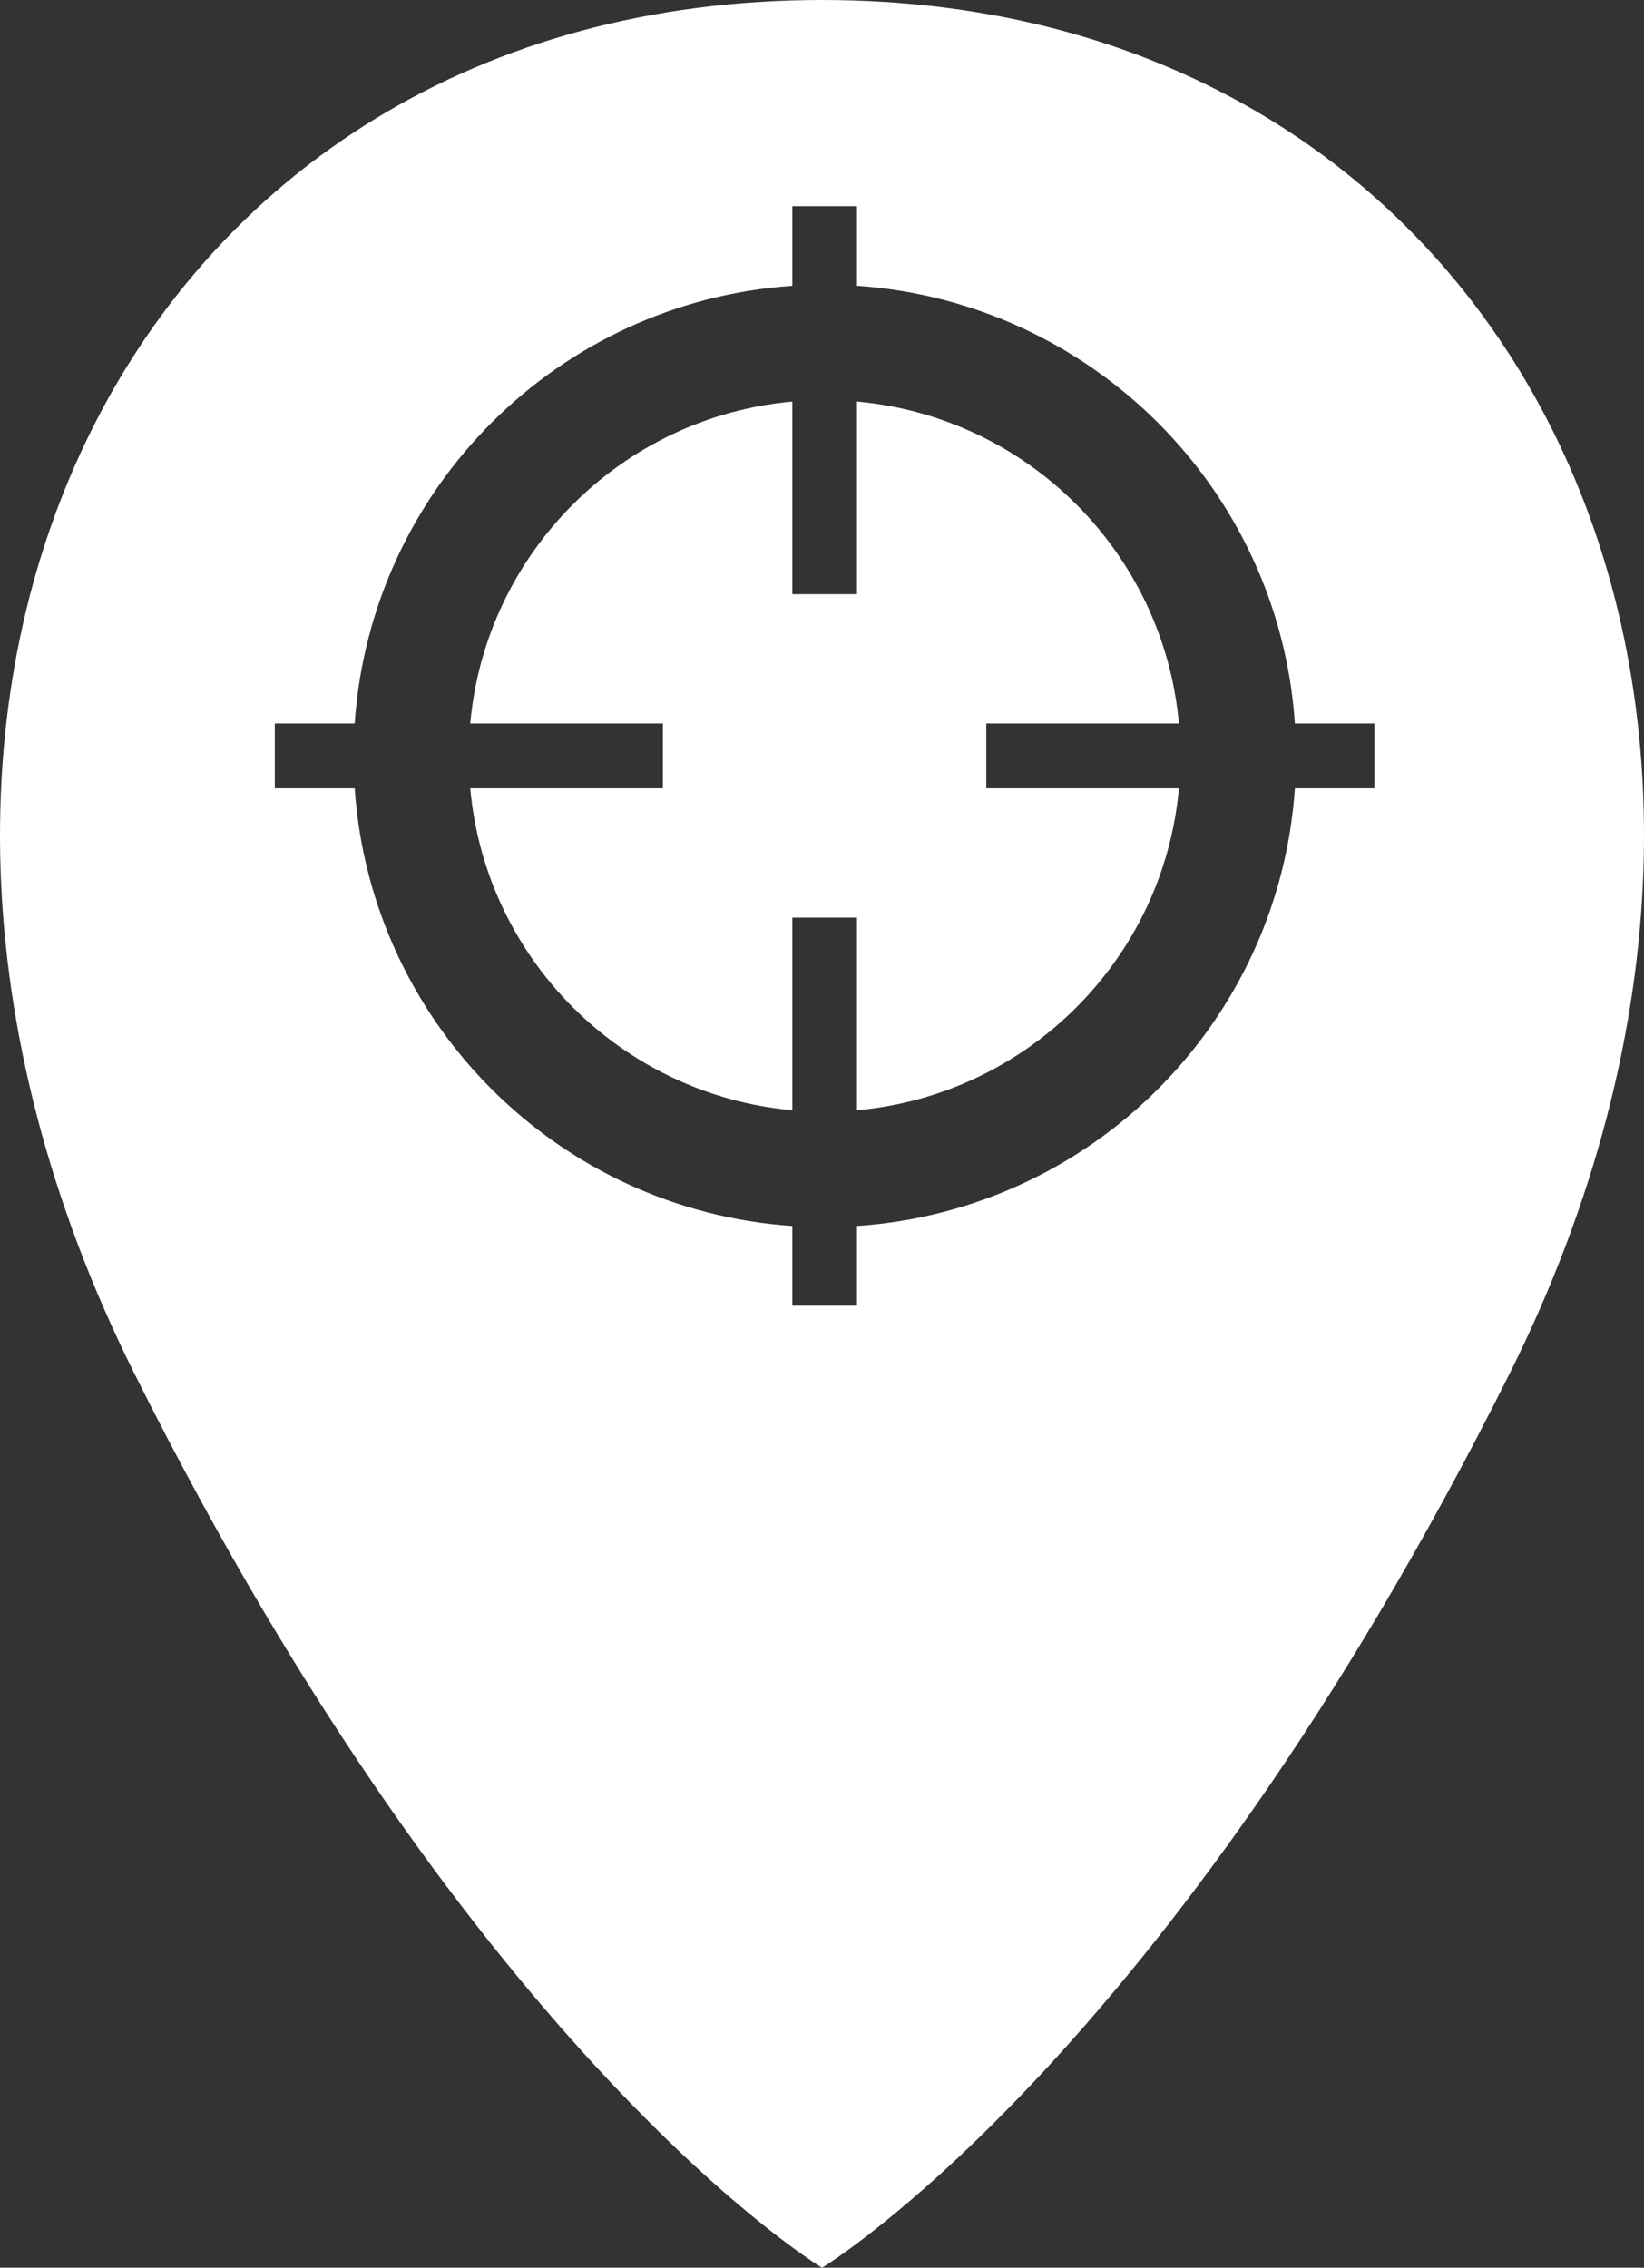 <?xml version="1.0" encoding="UTF-8" standalone="no"?>
<!-- Created with Inkscape (http://www.inkscape.org/) -->

<svg
   xmlns:dc="http://purl.org/dc/elements/1.1/"
   xmlns:cc="http://creativecommons.org/ns#"
   xmlns:rdf="http://www.w3.org/1999/02/22-rdf-syntax-ns#"
   xmlns:svg="http://www.w3.org/2000/svg"
   xmlns="http://www.w3.org/2000/svg"
   xmlns:sodipodi="http://sodipodi.sourceforge.net/DTD/sodipodi-0.dtd"
   xmlns:inkscape="http://www.inkscape.org/namespaces/inkscape"
   width="239.23"
   height="330"
   id="svg2"
   version="1.1"
   inkscape:version="0.48.4 r9939"
   inkscape:export-filename="/home/maddoc/android/TripWeather/app/src/main/res/drawable-xxxhdpi/ic_destination.png"
   inkscape:export-xdpi="34.987179"
   inkscape:export-ydpi="34.987179"
   sodipodi:docname="ic_destination.svg">
  <rect width="100%" height="100%" fill="#333333" stroke="none"/>
  <defs
     id="defs4" />
  <sodipodi:namedview
     id="base"
     pagecolor="#ffffff"
     bordercolor="#666666"
     borderopacity="1.0"
     inkscape:pageopacity="0.0"
     inkscape:pageshadow="2"
     inkscape:zoom="1"
     inkscape:cx="-128.88646"
     inkscape:cy="86.302164"
     inkscape:document-units="px"
     inkscape:current-layer="layer1"
     showgrid="true"
     inkscape:snap-bbox="true"
     fit-margin-top="0"
     fit-margin-left="0"
     fit-margin-right="0"
     fit-margin-bottom="0"
     inkscape:window-width="1916"
     inkscape:window-height="1107"
     inkscape:window-x="1680"
     inkscape:window-y="72"
     inkscape:window-maximized="0">
    <inkscape:grid
       type="xygrid"
       id="grid2985"
       empspacing="5"
       visible="true"
       enabled="true"
       snapvisiblegridlinesonly="true"
       spacingx="10px"
       spacingy="10px"
       originx="-200px"
       originy="590px" />
  </sodipodi:namedview>
  <g
     inkscape:label="Layer 1"
     inkscape:groupmode="layer"
     id="layer1"
     transform="translate(-200,-1312.362)">
    <path
       style="fill:#ffffff;fill-opacity:1;stroke:none"
       d="m 319.615,1312.362 c -100,0 -150,100 -100,200 50,100 100,130 100,130 0,0 50,-30 100,-130 50,-100 0,-200 -100,-200 z m -4.312,30 9.406,0 0,11.594 c 34.119,2.317 61.401,29.568 63.719,63.688 l 11.562,0 0,9.438 -11.562,0 c -2.317,34.119 -29.6,61.37 -63.719,63.688 l 0,11.594 -9.406,0 0,-11.594 c -34.117,-2.317 -61.372,-29.568 -63.688,-63.688 l -11.625,0 0,-9.438 11.625,0 c 2.315,-34.119 29.57,-61.37 63.688,-63.688 l 0,-11.594 z m 0,28.438 c -24.835,2.237 -44.638,22.009 -46.875,46.844 l 28.031,0 0,9.438 -28.031,0 c 2.237,24.835 22.04,44.607 46.875,46.844 l 0,-28.031 9.406,0 0,28.031 c 24.835,-2.237 44.607,-22.009 46.844,-46.844 l -28.031,0 0,-9.438 28.031,0 c -2.237,-24.835 -22.009,-44.607 -46.844,-46.844 l 0,28.031 -9.406,0 0,-28.031 z"
       id="path2987-7"
       inkscape:connector-curvature="0" />
  </g>
</svg>
